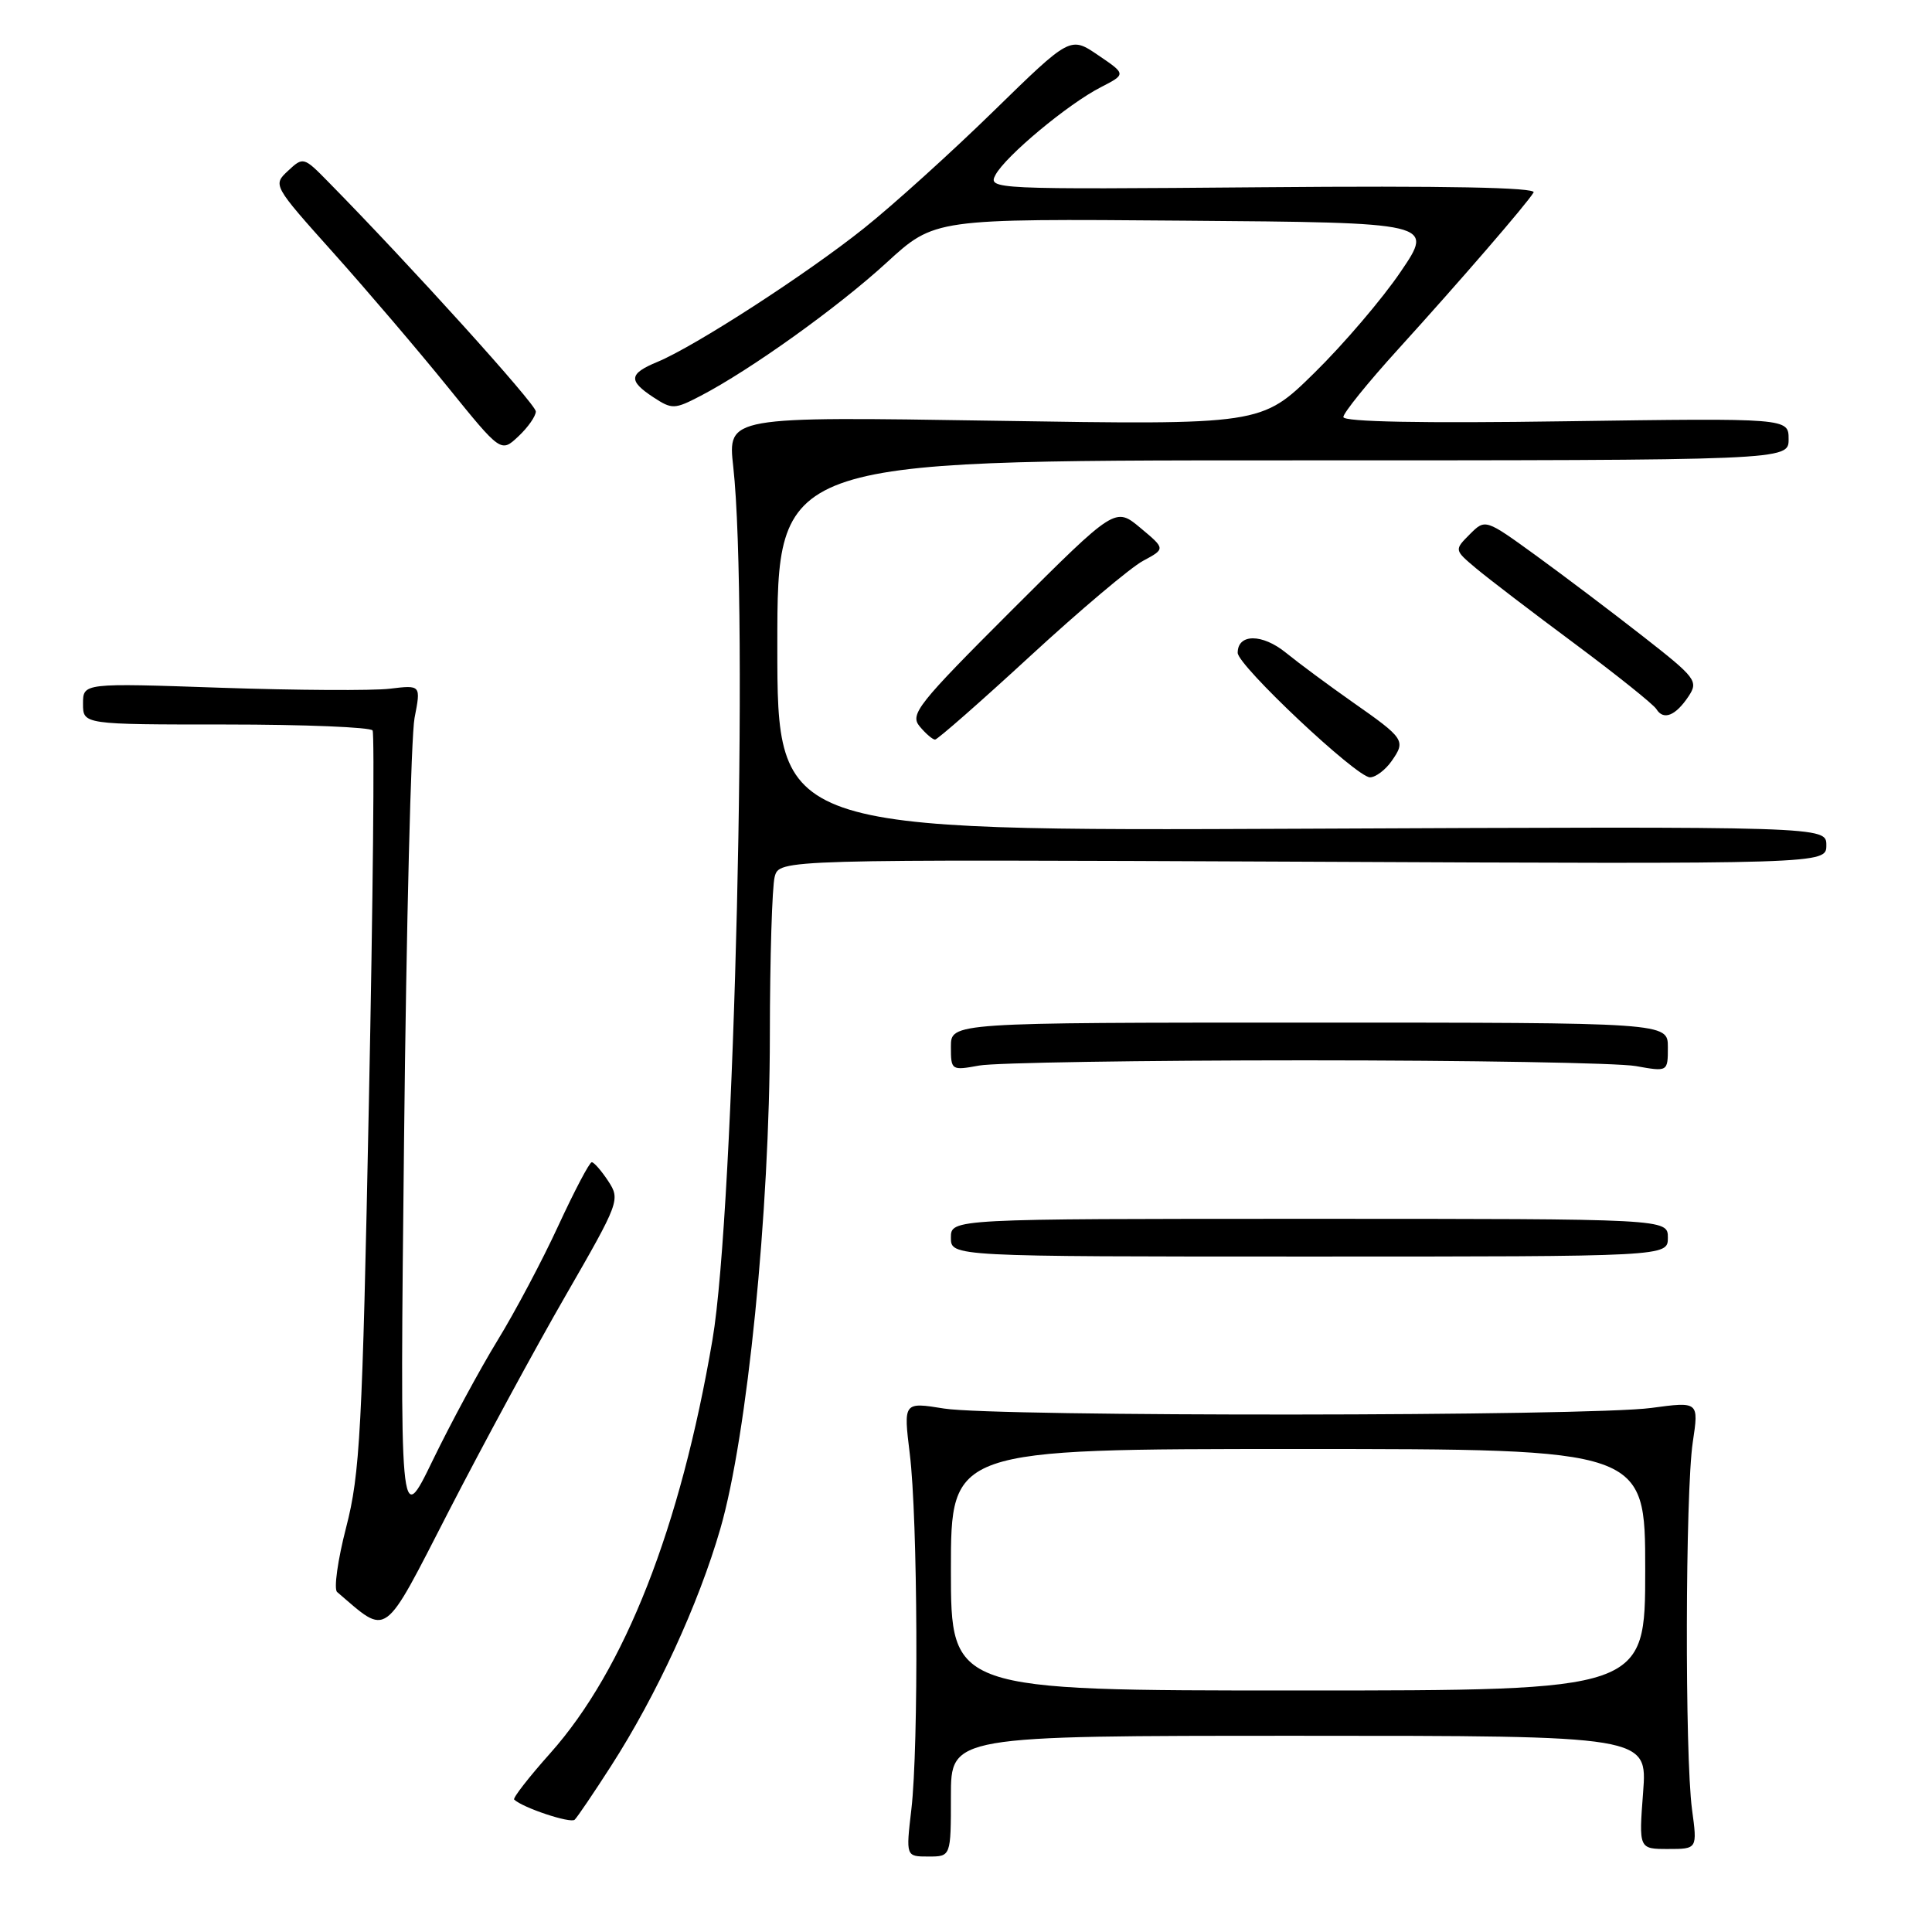 <?xml version="1.0" encoding="UTF-8" standalone="no"?>
<!DOCTYPE svg PUBLIC "-//W3C//DTD SVG 1.1//EN" "http://www.w3.org/Graphics/SVG/1.1/DTD/svg11.dtd" >
<svg xmlns="http://www.w3.org/2000/svg" xmlns:xlink="http://www.w3.org/1999/xlink" version="1.1" viewBox="0 0 256 256">
 <g >
 <path fill="currentColor"
d=" M 126.00 238.00 C 126.00 230.00 126.00 230.00 172.14 230.00 C 218.29 230.00 218.29 230.00 217.72 237.50 C 217.15 245.00 217.15 245.00 221.03 245.00 C 224.91 245.00 224.91 245.00 224.20 239.75 C 223.24 232.57 223.31 197.75 224.30 191.11 C 225.11 185.71 225.11 185.71 218.80 186.56 C 210.47 187.68 132.02 187.74 125.10 186.64 C 119.71 185.77 119.71 185.77 120.55 192.64 C 121.61 201.18 121.74 231.36 120.76 239.75 C 120.03 246.00 120.03 246.00 123.02 246.00 C 126.00 246.00 126.00 246.00 126.00 238.00 Z  M 80.97 234.00 C 86.99 224.64 92.56 212.56 95.45 202.56 C 99.01 190.28 102.00 160.54 102.01 137.19 C 102.02 126.91 102.31 117.46 102.65 116.18 C 103.27 113.87 103.27 113.87 172.63 114.18 C 242.00 114.50 242.00 114.50 242.00 112.00 C 242.00 109.50 242.00 109.50 172.50 109.81 C 103.00 110.11 103.00 110.11 103.00 85.56 C 103.00 61.00 103.00 61.00 170.00 61.00 C 237.00 61.00 237.00 61.00 237.00 58.20 C 237.00 55.40 237.00 55.40 207.50 55.82 C 188.45 56.10 178.00 55.90 178.00 55.26 C 178.00 54.72 181.26 50.68 185.25 46.29 C 193.51 37.19 202.33 26.98 203.21 25.50 C 203.61 24.84 191.47 24.60 167.34 24.81 C 131.49 25.11 130.89 25.08 131.91 23.17 C 133.25 20.67 141.53 13.77 145.86 11.56 C 149.22 9.83 149.22 9.83 145.52 7.32 C 141.82 4.80 141.82 4.80 131.66 14.72 C 126.07 20.18 118.35 27.16 114.50 30.23 C 106.87 36.33 92.08 45.89 87.12 47.95 C 83.32 49.52 83.22 50.44 86.59 52.65 C 89.05 54.26 89.38 54.25 92.84 52.45 C 99.46 49.00 111.01 40.73 117.48 34.80 C 123.84 28.97 123.84 28.97 156.93 29.24 C 190.02 29.50 190.02 29.50 185.60 36.00 C 183.18 39.58 178.03 45.61 174.17 49.40 C 167.14 56.31 167.14 56.31 131.78 55.75 C 96.42 55.19 96.42 55.19 97.16 61.84 C 99.22 80.40 97.32 160.44 94.41 177.50 C 90.17 202.41 82.78 221.23 72.92 232.30 C 70.08 235.48 67.93 238.25 68.13 238.45 C 69.25 239.53 75.60 241.65 76.15 241.12 C 76.50 240.78 78.68 237.57 80.97 234.00 Z  M 74.96 171.65 C 82.08 159.29 82.20 158.96 80.60 156.51 C 79.69 155.13 78.71 154.00 78.41 154.00 C 78.11 154.00 76.13 157.77 74.00 162.37 C 71.88 166.98 68.24 173.84 65.92 177.62 C 63.60 181.41 59.74 188.55 57.34 193.50 C 52.98 202.50 52.98 202.50 53.54 151.00 C 53.84 122.67 54.47 97.53 54.93 95.13 C 55.78 90.76 55.78 90.76 51.64 91.26 C 49.36 91.53 39.29 91.47 29.25 91.13 C 11.00 90.50 11.00 90.50 11.00 93.25 C 11.00 96.00 11.00 96.00 29.94 96.00 C 40.36 96.00 49.10 96.36 49.37 96.79 C 49.64 97.23 49.42 119.39 48.88 146.04 C 48.01 189.58 47.70 195.30 45.87 202.37 C 44.75 206.70 44.21 210.56 44.67 210.95 C 51.51 216.79 50.62 217.44 59.50 200.17 C 64.00 191.43 70.95 178.60 74.96 171.65 Z  M 221.00 164.00 C 221.00 161.50 221.00 161.50 173.50 161.50 C 126.00 161.50 126.00 161.50 126.00 164.00 C 126.00 166.50 126.00 166.50 173.50 166.50 C 221.00 166.50 221.00 166.50 221.00 164.00 Z  M 173.00 140.50 C 194.72 140.50 214.41 140.84 216.75 141.26 C 221.00 142.02 221.00 142.02 221.00 138.76 C 221.00 135.50 221.00 135.50 173.50 135.50 C 126.00 135.50 126.00 135.50 126.00 138.69 C 126.00 141.83 126.06 141.86 129.75 141.19 C 131.81 140.81 151.28 140.50 173.00 140.50 Z  M 184.40 100.84 C 186.30 98.13 186.12 97.86 179.19 93.01 C 176.06 90.81 172.10 87.88 170.39 86.49 C 167.25 83.94 164.00 83.95 164.00 86.50 C 164.00 88.18 179.75 103.00 181.53 103.00 C 182.27 103.00 183.57 102.03 184.40 100.84 Z  M 136.50 86.94 C 143.10 80.86 149.83 75.18 151.47 74.31 C 154.43 72.72 154.43 72.72 151.11 69.95 C 147.78 67.17 147.78 67.17 134.09 80.83 C 121.61 93.30 120.53 94.65 121.86 96.25 C 122.66 97.21 123.58 98.00 123.90 98.00 C 124.23 97.99 129.90 93.02 136.50 86.94 Z  M 223.74 92.27 C 225.07 90.26 224.74 89.82 217.70 84.32 C 213.61 81.12 207.23 76.30 203.54 73.62 C 196.81 68.74 196.81 68.74 194.75 70.80 C 192.69 72.87 192.69 72.87 195.59 75.31 C 197.19 76.65 203.06 81.14 208.64 85.28 C 214.21 89.43 219.09 93.33 219.48 93.96 C 220.42 95.49 222.02 94.85 223.74 92.27 Z  M 71.00 54.52 C 71.00 53.55 54.39 35.17 43.52 24.12 C 40.25 20.78 40.17 20.76 38.17 22.63 C 36.14 24.52 36.16 24.55 44.18 33.51 C 48.60 38.45 55.41 46.43 59.30 51.24 C 66.38 59.99 66.38 59.99 68.69 57.82 C 69.96 56.63 71.00 55.14 71.00 54.52 Z  M 126.00 208.00 C 126.00 192.00 126.00 192.00 172.00 192.00 C 218.00 192.00 218.00 192.00 218.00 208.00 C 218.00 224.00 218.00 224.00 172.00 224.00 C 126.00 224.00 126.00 224.00 126.00 208.00 Z "/>
</g>
</svg>